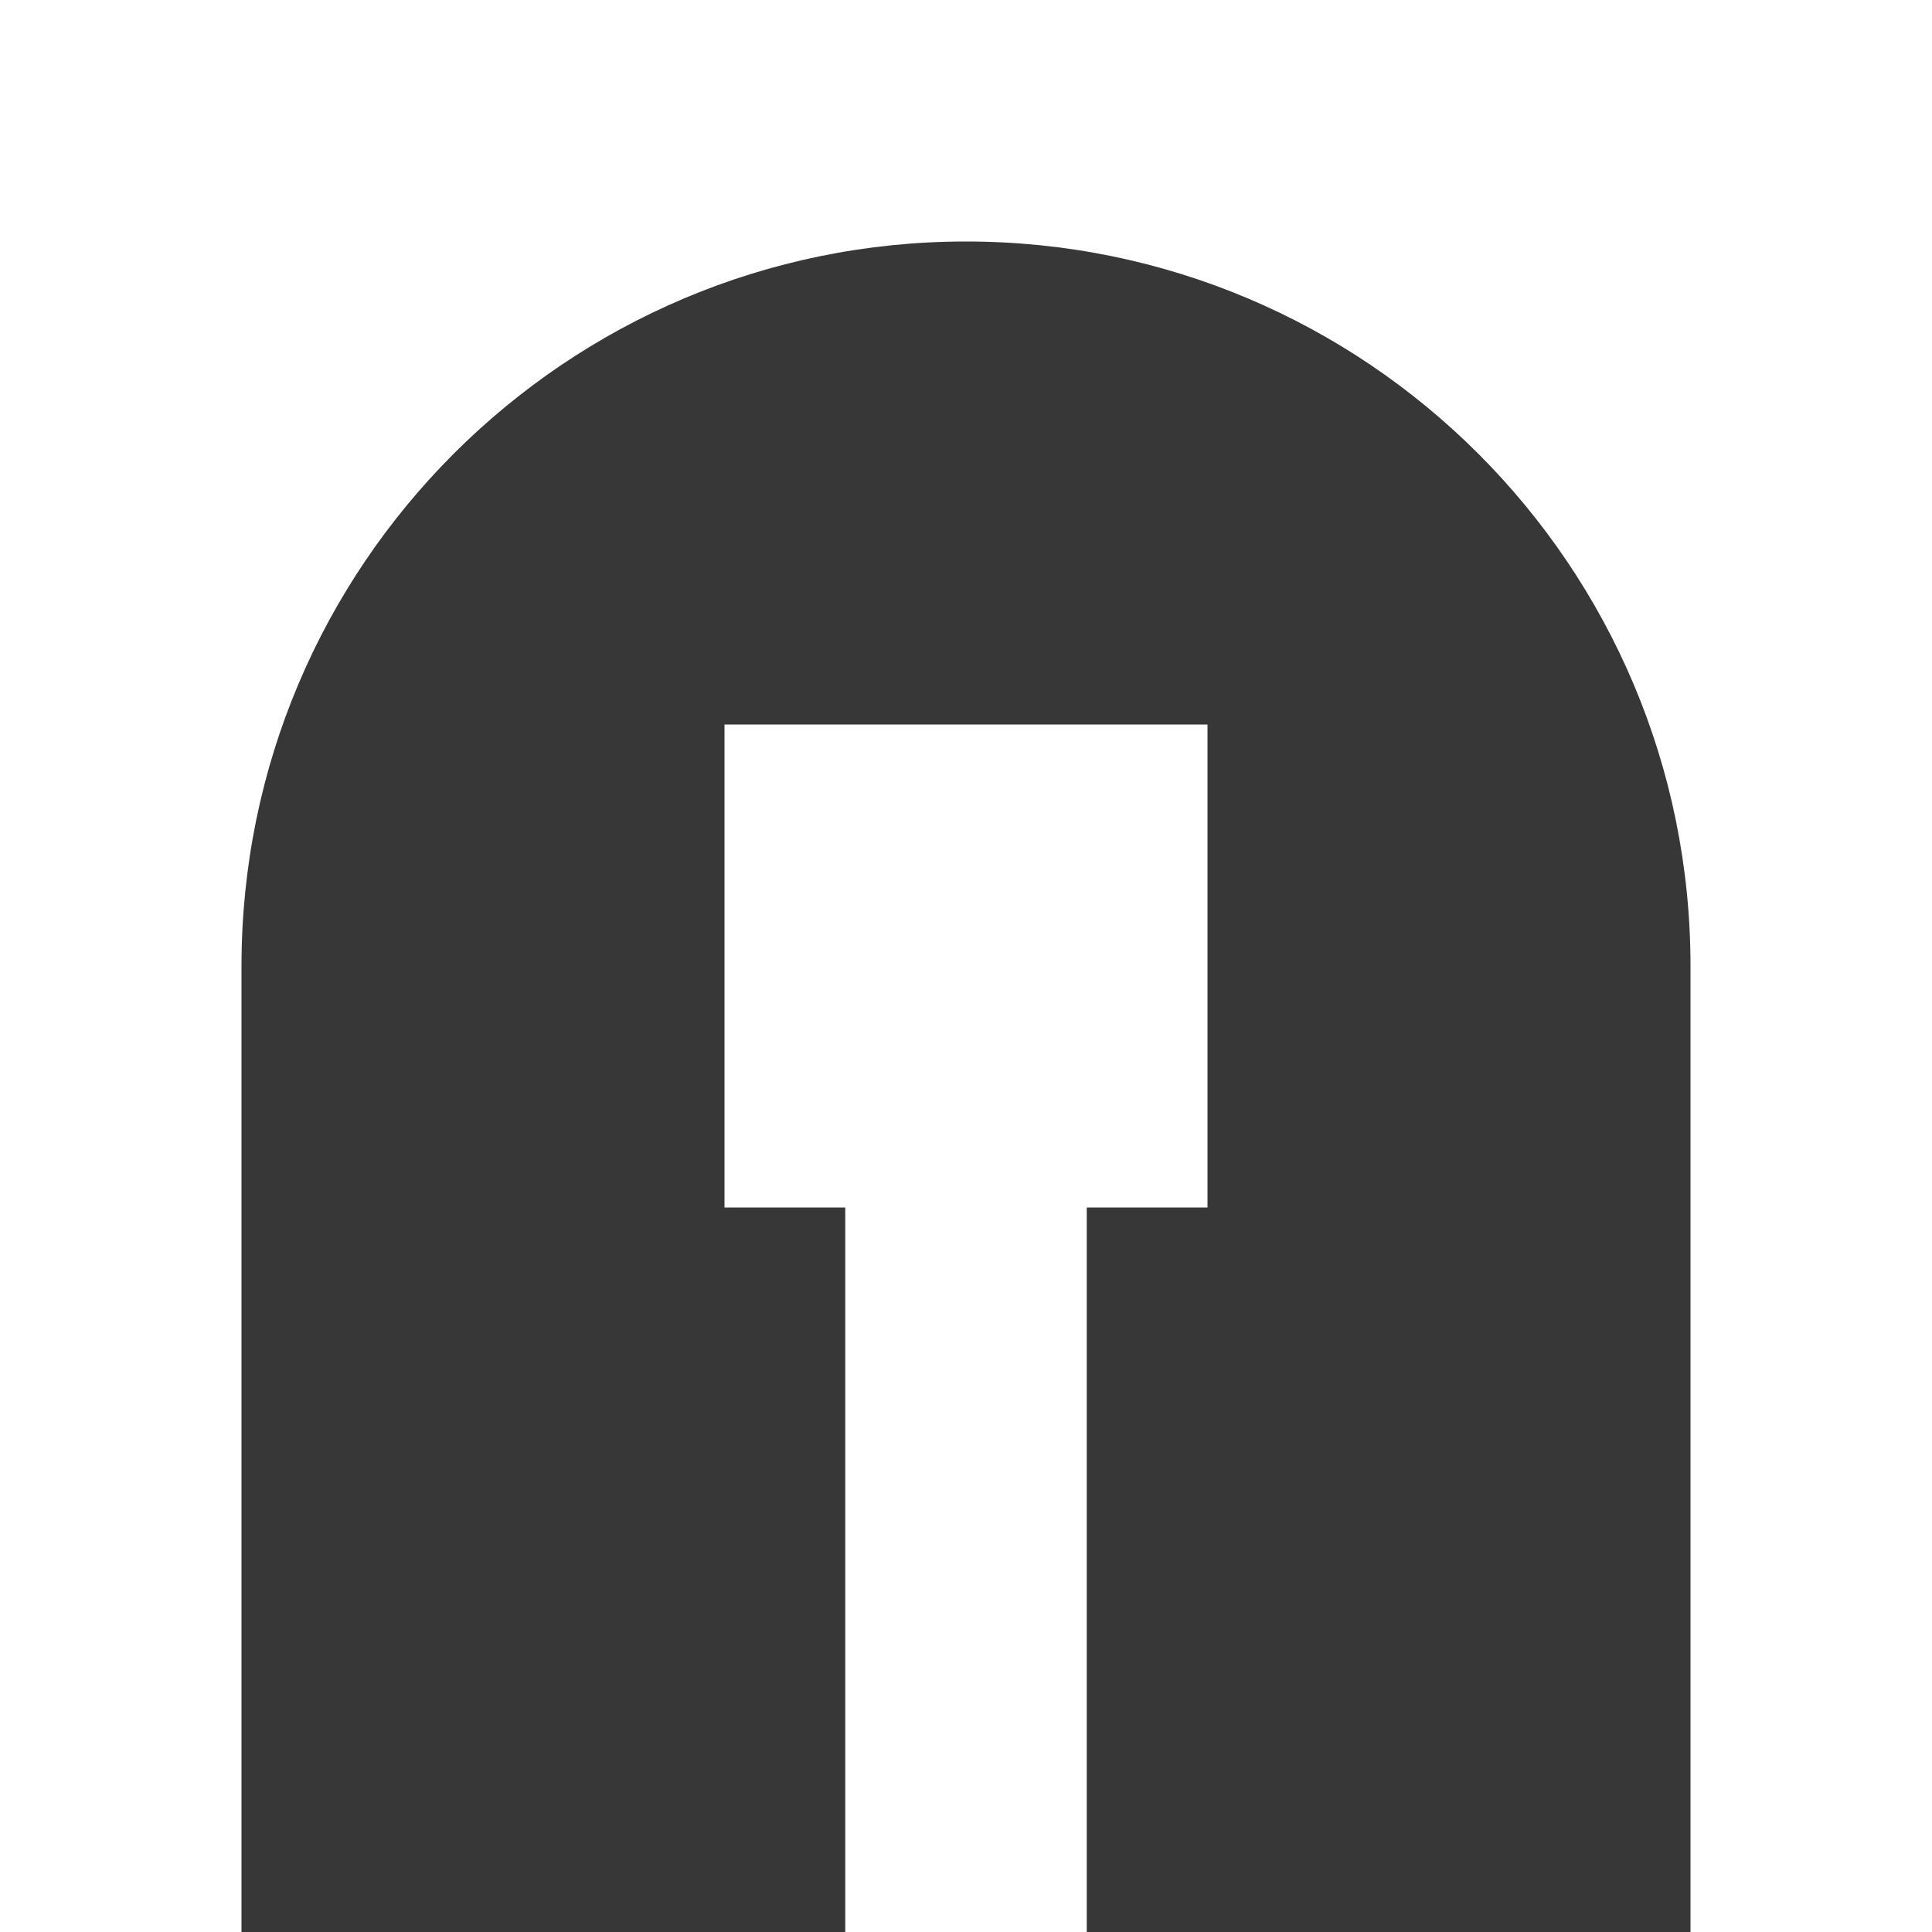 <!--Created with Inkscape (http://www.inkscape.org/)--><svg xmlns:dc="http://purl.org/dc/elements/1.1/" xmlns:cc="http://creativecommons.org/ns#" xmlns:rdf="http://www.w3.org/1999/02/22-rdf-syntax-ns#" xmlns="http://www.w3.org/2000/svg" xmlns:sodipodi="http://sodipodi.sourceforge.net/DTD/sodipodi-0.dtd" xmlns:inkscape="http://www.inkscape.org/namespaces/inkscape" width="32" height="32" viewBox="0 0 32 32" id="svg2" version="1.1" inkscape:version="0.92.1 r15371" sodipodi:docname="dark_stroke-cap-round.svg" inkscape:export-filename="C:\dribbble\krita icons\Collaborate\1_flat\kde16\stroke-cap-round.png" inkscape:export-xdpi="45" inkscape:export-ydpi="45"><defs id="defs4"><filter style="color-interpolation-filters:sRGB" inkscape:label="Drop Shadow" id="filter4429"><feFlood flood-opacity="0.502" flood-color="#000" result="flood" id="feFlood4431"/><feComposite in="flood" in2="SourceGraphic" operator="in" result="composite1" id="feComposite4433"/><feGaussianBlur in="composite1" stdDeviation="0" result="blur" id="feGaussianBlur4435"/><feOffset dx="0" dy="-2" result="offset" id="feOffset4437"/><feComposite in="SourceGraphic" in2="offset" operator="over" result="composite2" id="feComposite4439"/></filter><filter style="color-interpolation-filters:sRGB" inkscape:label="Drop Shadow" id="filter8784"><feFlood flood-opacity="0.502" flood-color="#000" result="flood" id="feFlood8786"/><feComposite in="flood" in2="SourceGraphic" operator="in" result="composite1" id="feComposite8788"/><feGaussianBlur in="composite1" stdDeviation="0" result="blur" id="feGaussianBlur8790"/><feOffset dx="0" dy="-2" result="offset" id="feOffset8792"/><feComposite in="SourceGraphic" in2="offset" operator="over" result="composite2" id="feComposite8794"/></filter><filter style="color-interpolation-filters:sRGB" inkscape:label="Drop Shadow" id="filter8959"><feFlood flood-opacity="0.502" flood-color="#000" result="flood" id="feFlood8961"/><feComposite in="flood" in2="SourceGraphic" operator="in" result="composite1" id="feComposite8963"/><feGaussianBlur in="composite1" stdDeviation="0" result="blur" id="feGaussianBlur8965"/><feOffset dx="0" dy="-2" result="offset" id="feOffset8967"/><feComposite in="SourceGraphic" in2="offset" operator="over" result="composite2" id="feComposite8969"/></filter></defs><sodipodi:namedview id="base" pagecolor="#474747" bordercolor="#666666" borderopacity="1.0" inkscape:pageopacity="0" inkscape:pageshadow="2" inkscape:zoom="22.627417" inkscape:cx="3.5592158" inkscape:cy="14.230282" inkscape:document-units="px" inkscape:current-layer="layer3" showgrid="true" units="px" inkscape:showpageshadow="false" showborder="true" inkscape:window-width="1884" inkscape:window-height="1051" inkscape:window-x="0" inkscape:window-y="0" inkscape:window-maximized="1" objecttolerance="20"><inkscape:grid type="xygrid" id="grid3336" dotted="false" empspacing="1" snapvisiblegridlinesonly="true" enabled="true" visible="true" empcolor="#aaaaff" empopacity="0.251" color="#7878ff" opacity="0.125" spacingx="2" spacingy="2"/></sodipodi:namedview><g inkscape:groupmode="layer" id="layer3" inkscape:label="Layer 3" style="display:inline"><path style="fill:#373737;fill-opacity:1;stroke:none;stroke-width:2;stroke-linecap:square;stroke-linejoin:miter;stroke-miterlimit:4;stroke-dasharray:none;stroke-dashoffset:1;stroke-opacity:1" d="M16 4C9.373 4 4 9.373 4 16v16h10V20h-2v-8h8v8h-2v12h10V16c0-6.627-5.373-12-12-12z" id="rect9032" inkscape:connector-curvature="0" sodipodi:nodetypes="ssccccccccccss"/></g></svg>